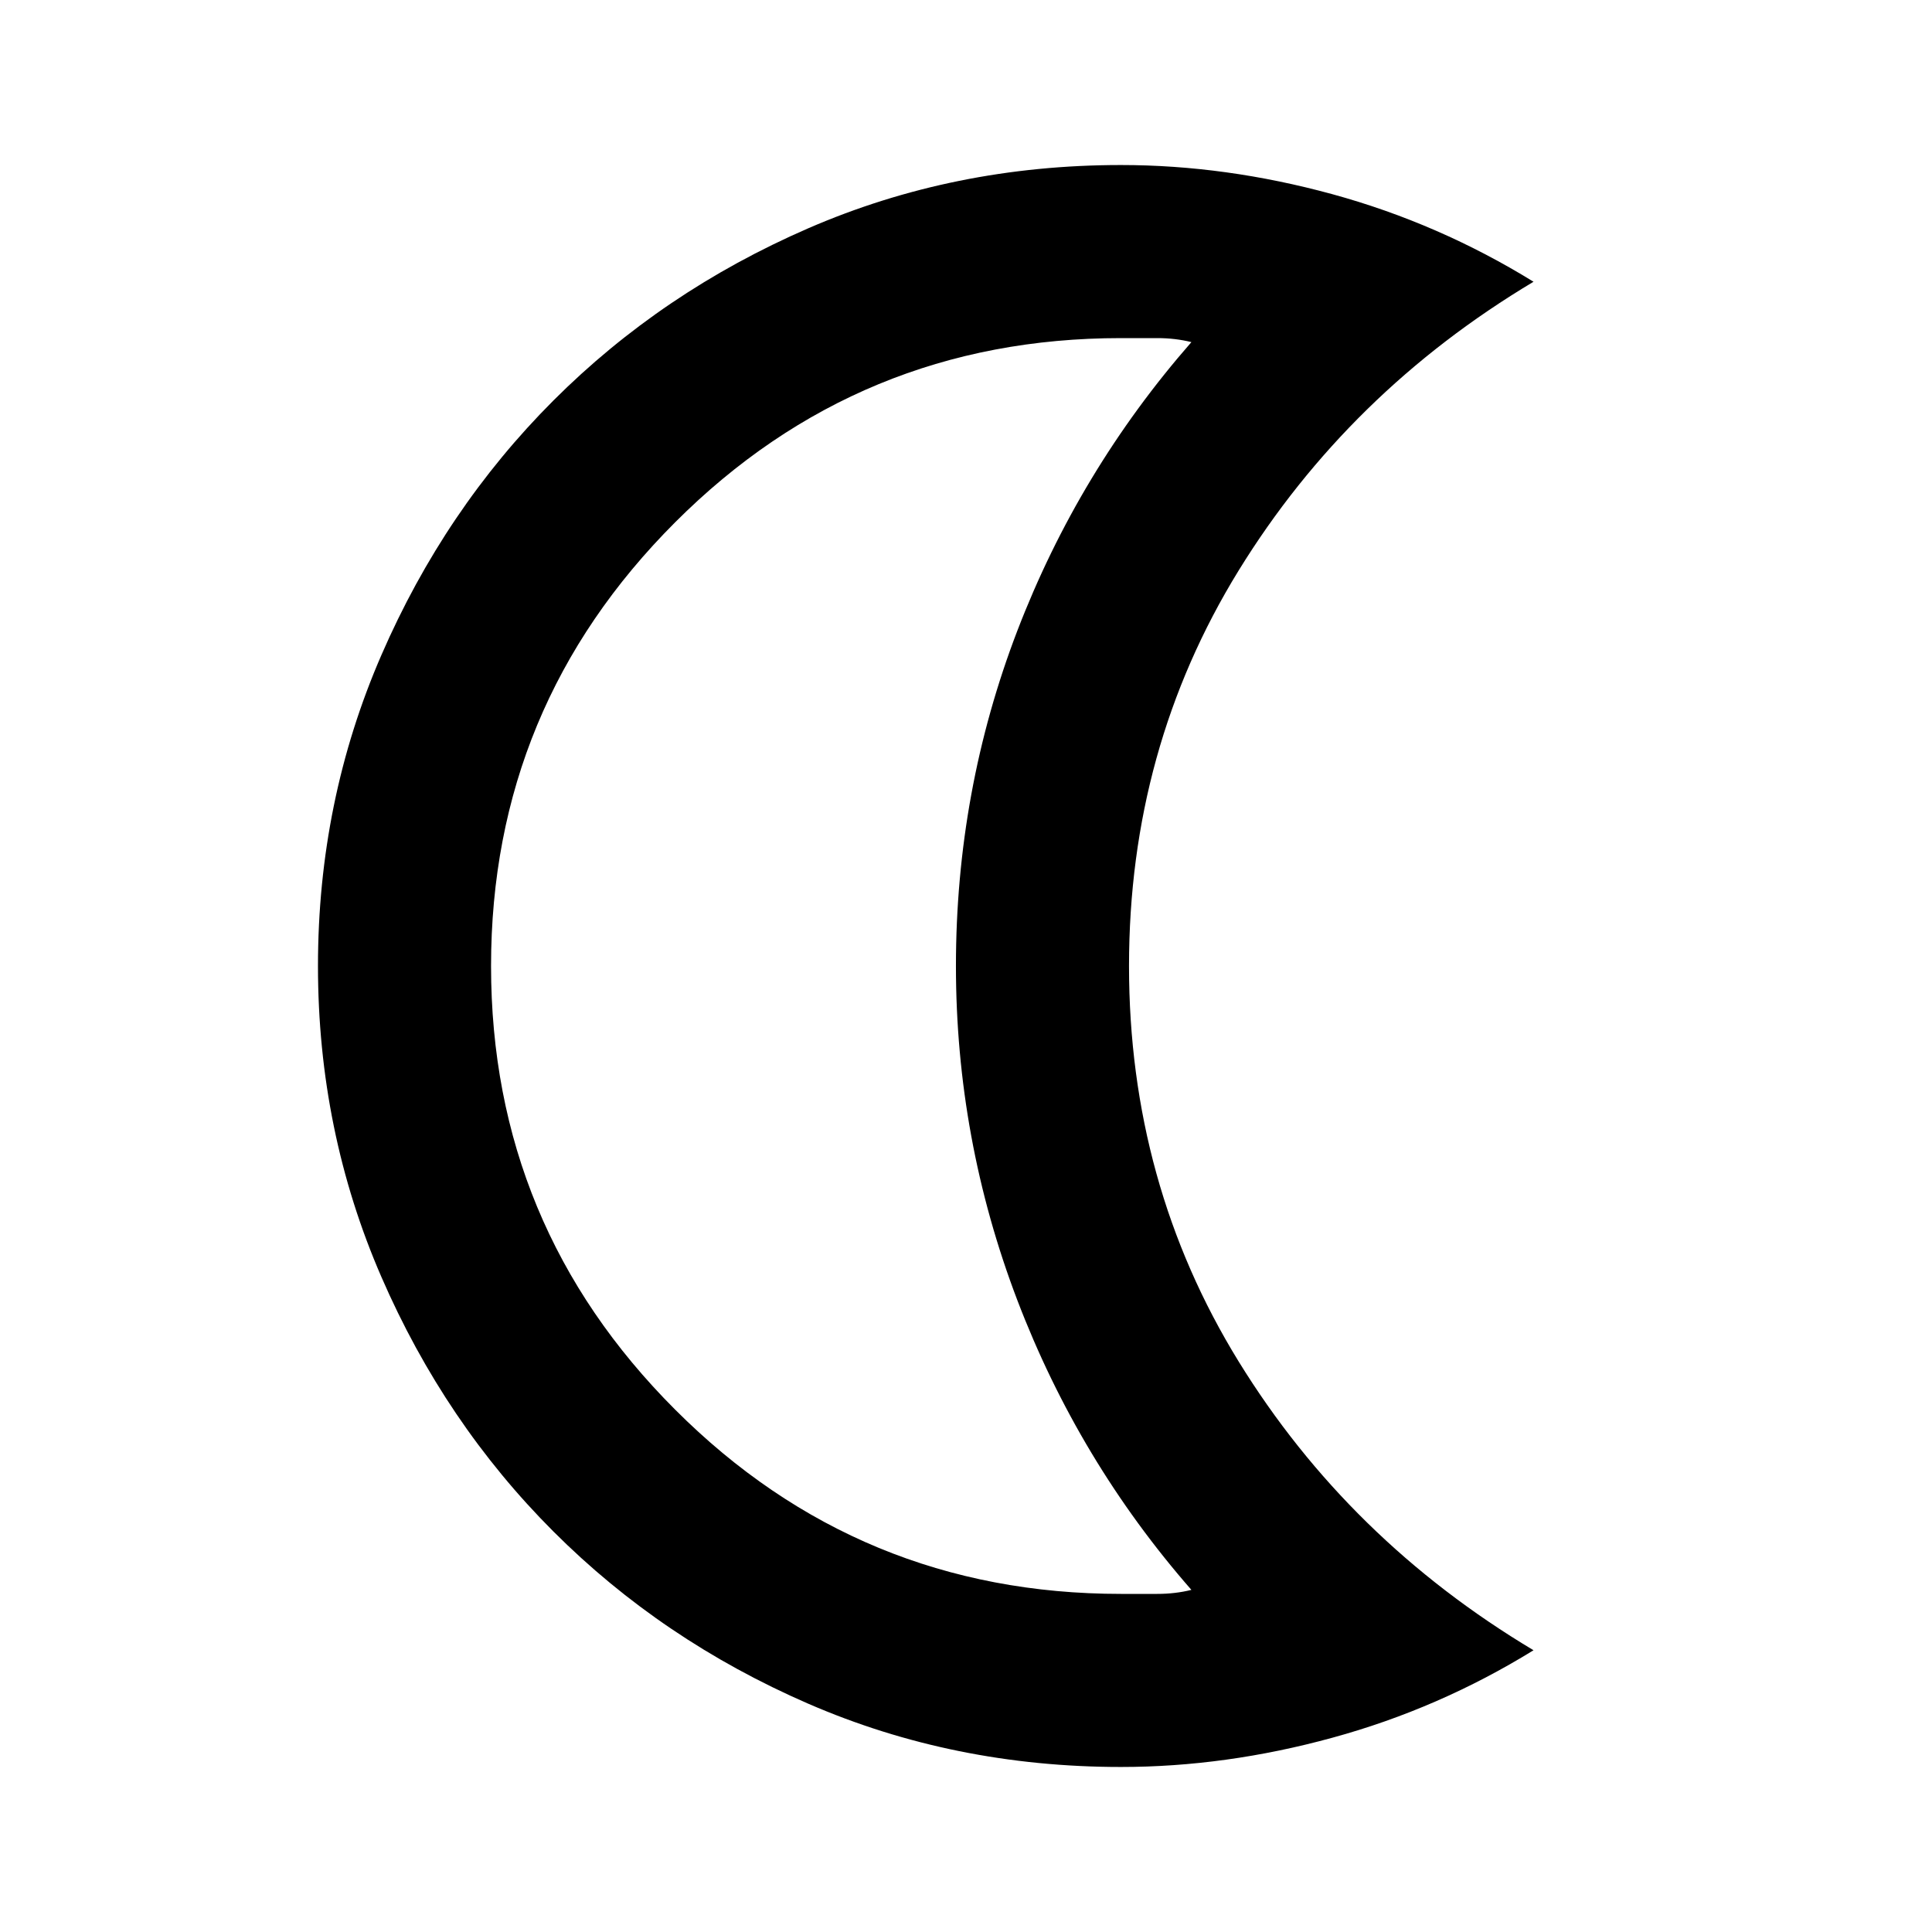 <svg xmlns="http://www.w3.org/2000/svg" height="24" width="24"><path d="M13.925 21.95Q11.85 21.95 10.038 21.163Q8.225 20.375 6.875 19.025Q5.525 17.675 4.738 15.863Q3.95 14.05 3.95 12Q3.95 9.95 4.738 8.137Q5.525 6.325 6.875 4.975Q8.225 3.625 10.038 2.837Q11.85 2.05 13.925 2.05Q15.225 2.05 16.55 2.412Q17.875 2.775 19.05 3.5Q16.75 4.875 15.387 7.087Q14.025 9.3 14.025 12Q14.025 14.7 15.387 16.913Q16.75 19.125 19.05 20.5Q17.875 21.225 16.55 21.587Q15.225 21.95 13.925 21.95ZM13.925 19.8Q14.15 19.8 14.375 19.8Q14.6 19.8 14.8 19.75Q13.4 18.15 12.637 16.15Q11.875 14.15 11.875 12Q11.875 9.825 12.637 7.837Q13.4 5.85 14.8 4.25Q14.6 4.2 14.375 4.2Q14.15 4.2 13.925 4.2Q10.675 4.2 8.388 6.487Q6.1 8.775 6.1 12Q6.1 15.225 8.388 17.512Q10.675 19.8 13.925 19.8ZM10.45 12Q10.45 12 10.45 12Q10.45 12 10.45 12Q10.45 12 10.45 12Q10.45 12 10.45 12Q10.45 12 10.45 12Q10.45 12 10.45 12Q10.45 12 10.45 12Q10.45 12 10.45 12Q10.45 12 10.45 12Q10.45 12 10.45 12Q10.45 12 10.45 12Q10.45 12 10.45 12Z"/></svg>